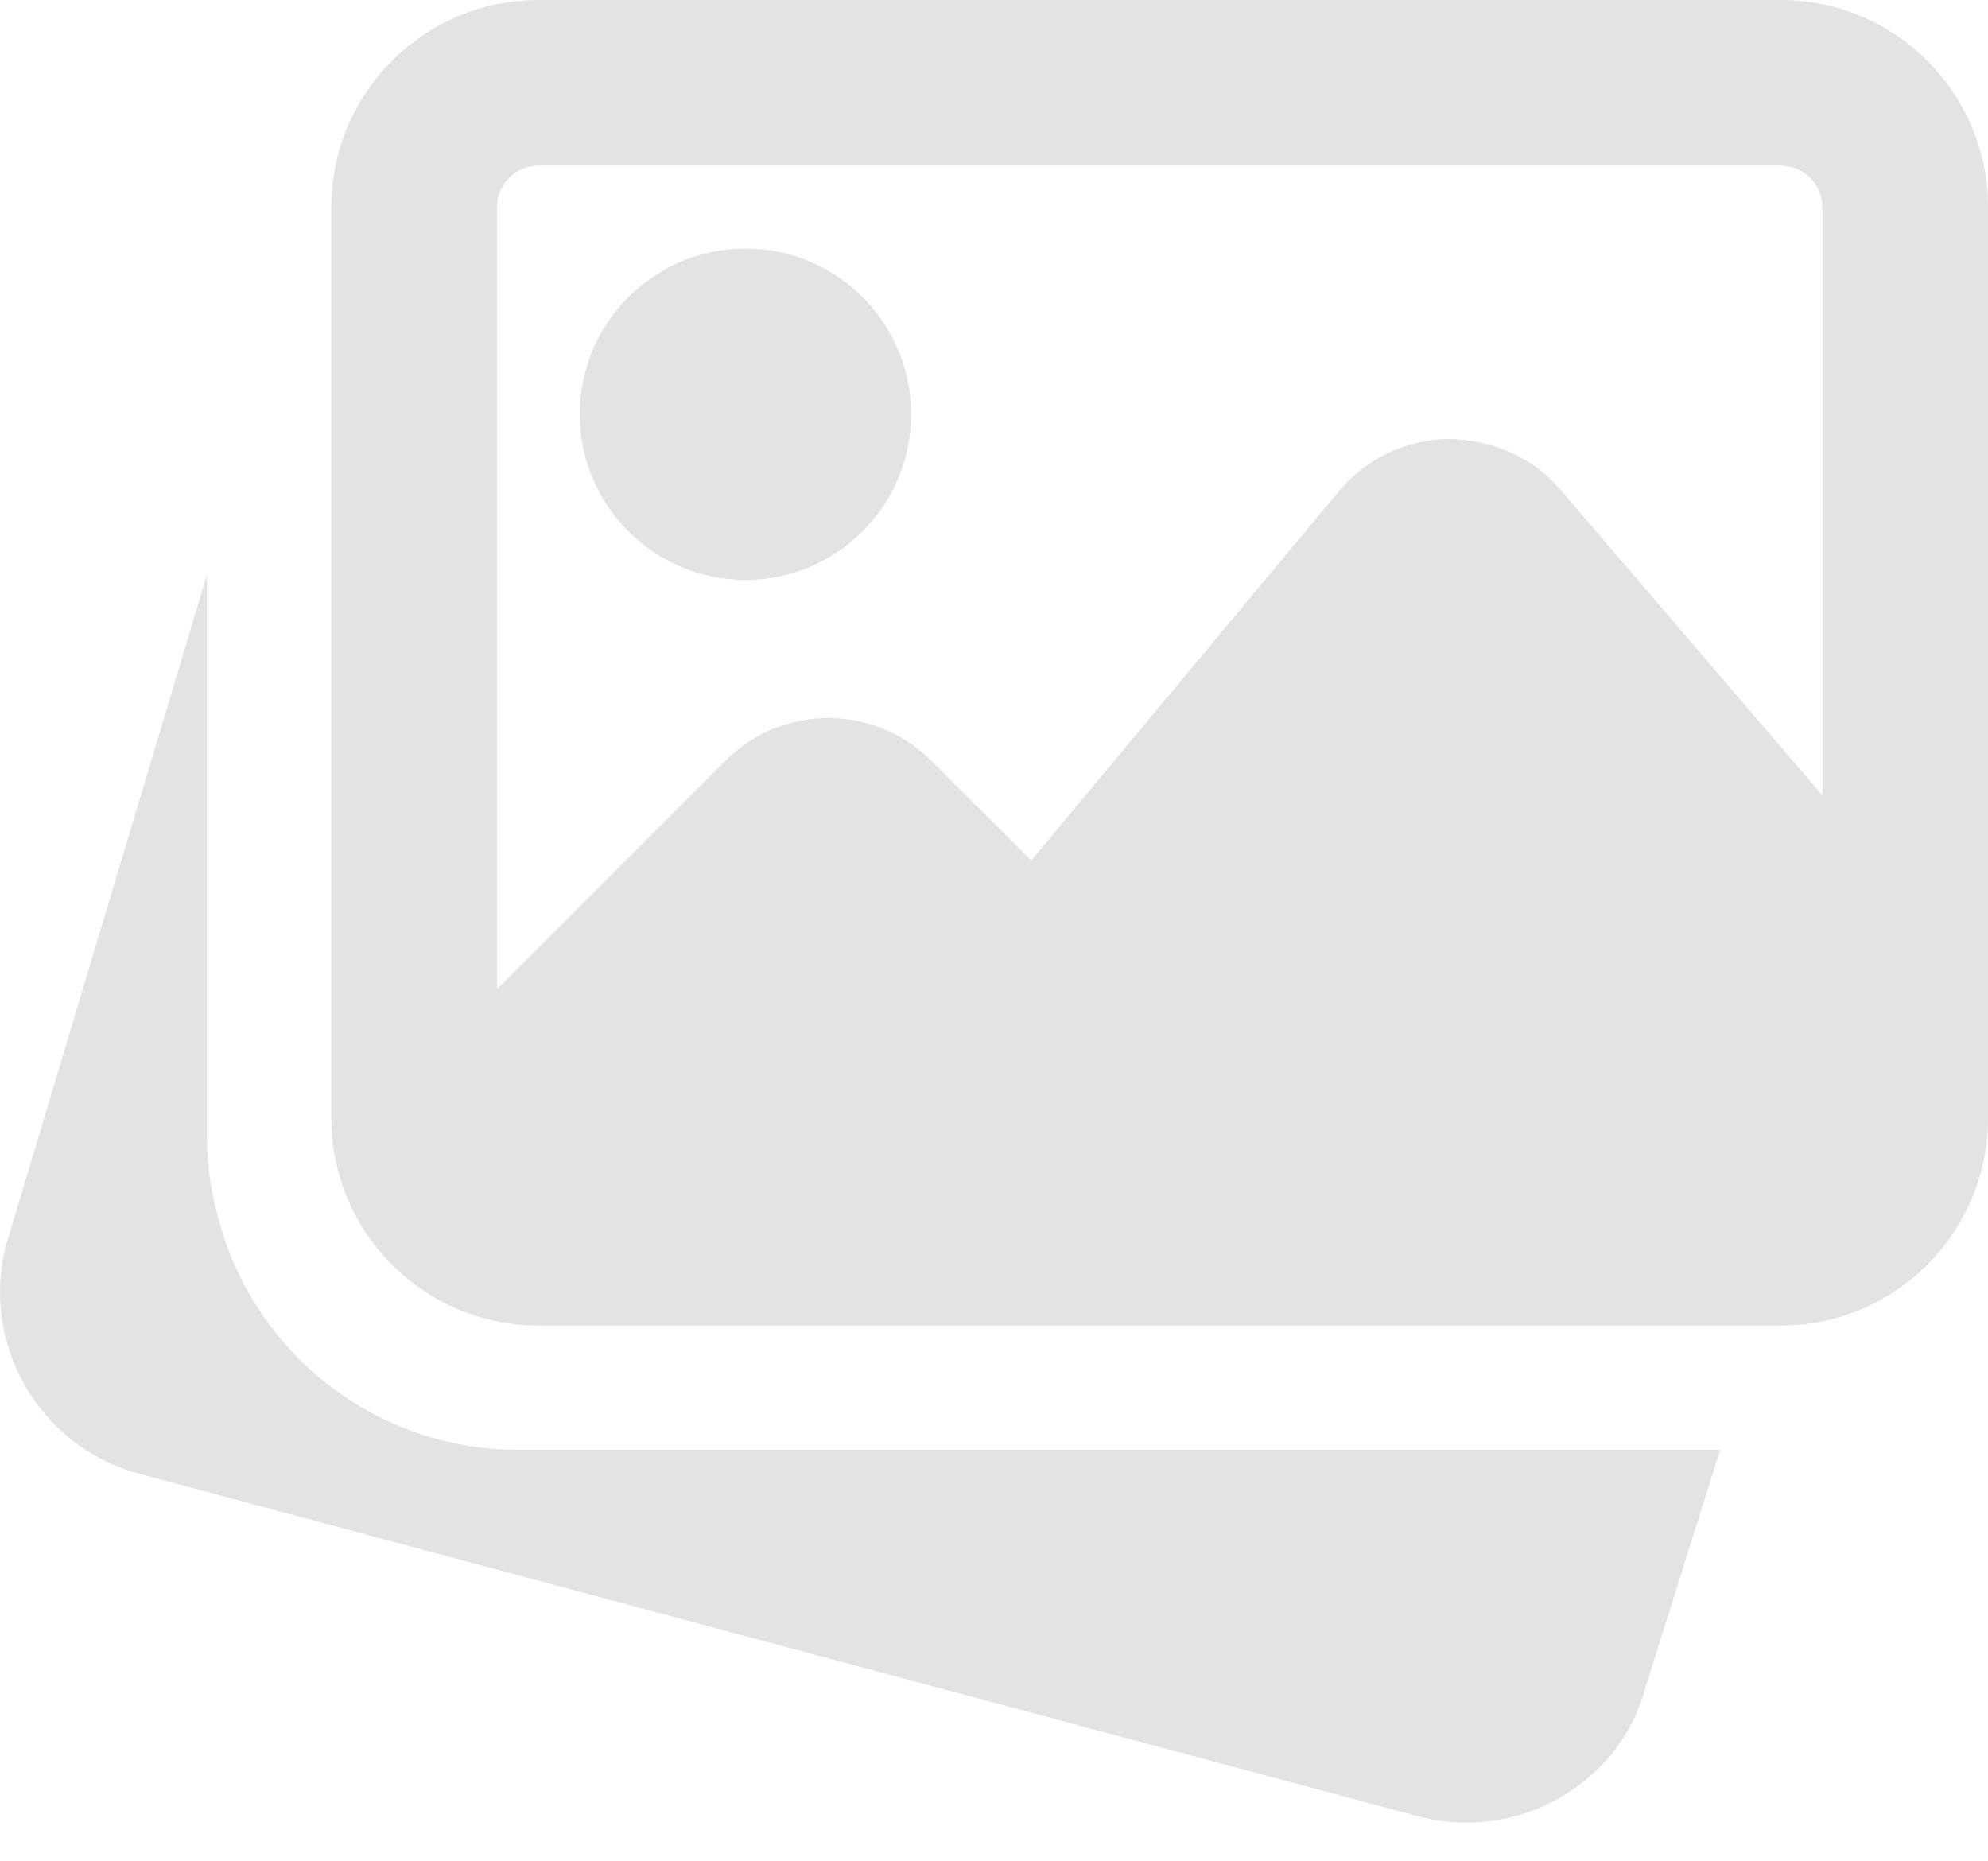 <svg width="47" height="44" viewBox="0 0 47 44" fill="none" xmlns="http://www.w3.org/2000/svg">
<path d="M12.239 34.272C9.103 34.272 6.315 32.264 5.302 29.276L5.234 29.051C4.995 28.259 4.895 27.594 4.895 26.928V13.576L0.144 29.434C-0.467 31.767 0.925 34.185 3.261 34.83L33.544 42.94C33.922 43.038 34.3 43.085 34.672 43.085C36.622 43.085 38.404 41.79 38.904 39.882L40.668 34.272H12.239Z" fill="#E3E3E3"/>
<path d="M17.624 13.709C19.784 13.709 21.54 11.952 21.54 9.792C21.54 7.632 19.784 5.875 17.624 5.875C15.464 5.875 13.707 7.632 13.707 9.792C13.707 11.952 15.464 13.709 17.624 13.709Z" fill="#E3E3E3"/>
<path d="M42.104 0H12.728C10.03 0 7.833 2.197 7.833 4.896V26.438C7.833 29.137 10.03 31.334 12.728 31.334H42.104C44.803 31.334 47 29.137 47 26.438V4.896C47 2.197 44.803 0 42.104 0ZM12.728 3.917H42.104C42.645 3.917 43.083 4.355 43.083 4.896V18.799L36.897 11.58C36.241 10.81 35.291 10.399 34.271 10.376C33.256 10.382 32.304 10.832 31.654 11.611L24.381 20.342L22.011 17.978C20.672 16.639 18.492 16.639 17.154 17.978L11.749 23.381V4.896C11.749 4.355 12.188 3.917 12.728 3.917Z" fill="#E3E3E3"/>
</svg>
